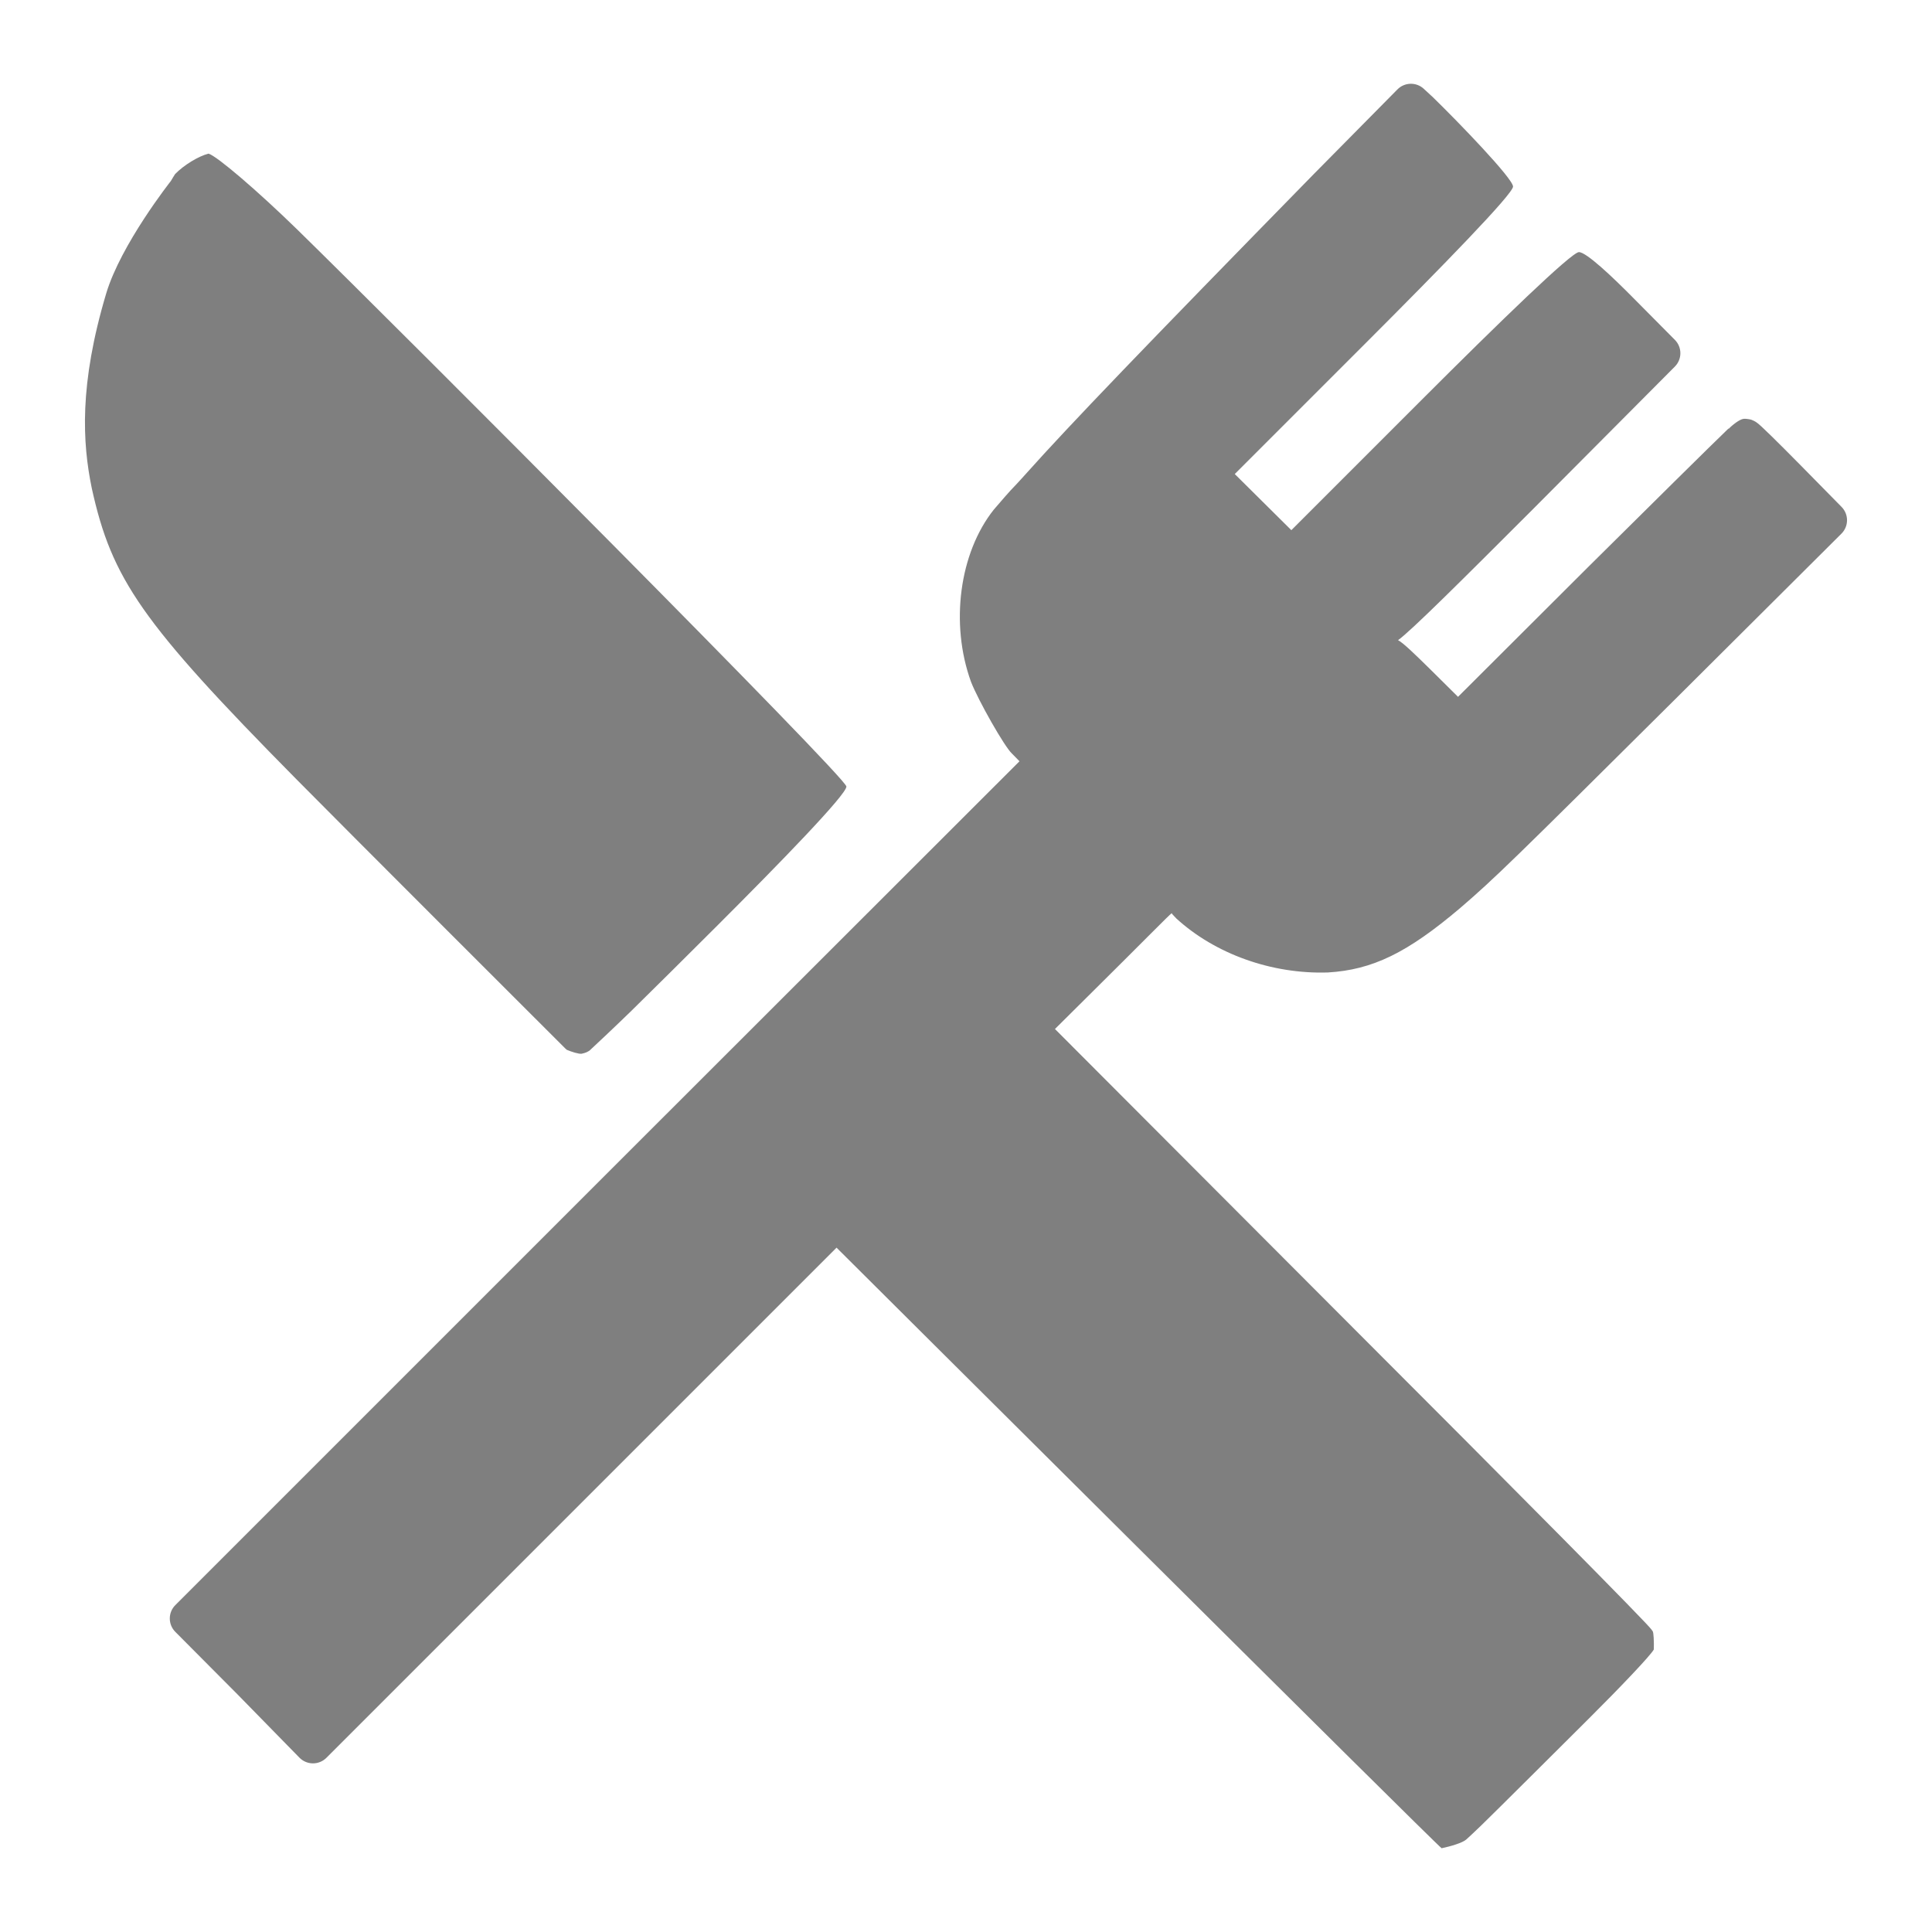 <svg viewBox="0 0 512 512" xmlns="http://www.w3.org/2000/svg"><path fill="rgb(127, 127, 127)" d="m377.317 23.532 2.416 2.232c6.64 6.46 21.239 21.555 21.239 23.676 0 1.946-18.504 20.942-39.392 41.83l-34.354 34.355 7.482 7.422 7.513 7.451 34.383-34.383c20.802-20.803 39.888-39.303 41.829-39.303 1.939 0 8.72 6.372 14.636 12.377l10.792 10.88c1.944 1.96 1.942 5.124-.007 7.081l-37.75 37.93c-18.175 18.175-32.277 32.237-35.61 34.572 1.32.667 4.33 3.577 8.649 7.829l7.249 7.188 34.394-34.314c17.047-16.901 32.03-31.735 37.4-36.908-.058.097-.111.196-.163.297.968-1.036 2.992-2.665 4.091-2.753.657-.054 1.706.138 2.07.264.388.135.934.429 1.121.55.208.134.503.357.653.482.231.19.564.485.885.781.61.564 1.483 1.4 2.504 2.399 2.028 1.983 4.807 4.762 7.809 7.809l10.885 11.064c1.937 1.969 1.921 5.133-.037 7.083l-43.456 43.277c-43.732 43.465-48.423 48.055-57.467 55.839-14.161 12.029-23.362 16.465-35.175 17.175-14.96.479-29.92-4.944-40.17-14.316-.888-.962-1.278-1.302-1.198-1.417-.554.33-8.415 8.372-22.048 21.865l-8.914 8.851 77.19 77.361c22.22 22.22 42.415 42.505 57.031 57.277 7.31 7.388 13.235 13.408 17.318 17.6 2.045 2.1 3.649 3.762 4.728 4.904.547.579.999 1.066 1.299 1.401.164.184.355.405.476.558.087.11.265.349.371.514.245.382.348 2.748.291 4.814-.792 1.538-9.094 10.225-17.092 18.19-3.999 3.982-25.692 25.605-28.757 28.547-1.538 1.477-2.874 2.736-3.836 3.608-1.011.918-4.251 1.851-6.545 2.33-1.243-.69-160.356-159.16-160.356-159.16l-54 54.002-81.196 81.195c-.949.949-2.237 1.478-3.579 1.471-1.341-.007-2.624-.551-3.563-1.509l-16.403-16.76-16.493-16.582c-1.953-1.963-1.949-5.136.009-7.094l113.496-113.496 110.211-110.125c-1.212-1.229-2.151-2.207-2.013-2.051-1.968-1.818-8.901-14.035-10.831-18.986-5.591-15.402-3.096-34.181 6.04-45.655 2.079-2.441 4.184-4.824 4.465-5.113.142-.141 2.103-2.185 4.18-4.523 11.304-12.648 31.296-33.449 76.103-79.238l22.217-22.485c1.903-1.925 4.991-1.997 6.98-.16zm-330.918 22.607c2.299-2.381 6.216-4.762 8.869-5.426 2.237.665 12.85 9.729 23.428 20.037 28.839 28.215 145.61 145.29 145.61 147.69 0 2.168-17.836 20.496-34.276 36.913-8.219 8.209-16.462 16.39-22.673 22.493-3.109 3.054-10.95 10.45-11.118 10.563-.142.098-.526.326-.791.447-.232.106-.875.325-1.291.392-.743.12-2.736-.511-3.95-1.037-.146-.116-.284-.24-.415-.371-2.407-2.408-57.823-57.735-71.309-71.398-41.047-41.546-48.858-52.968-54.166-77.09-2.462-11.984-3.391-27.394 3.826-51.572 3.892-13.039 17.131-29.801 17.131-29.801.1-.219 1.125-1.84 1.125-1.84z"/></svg>
